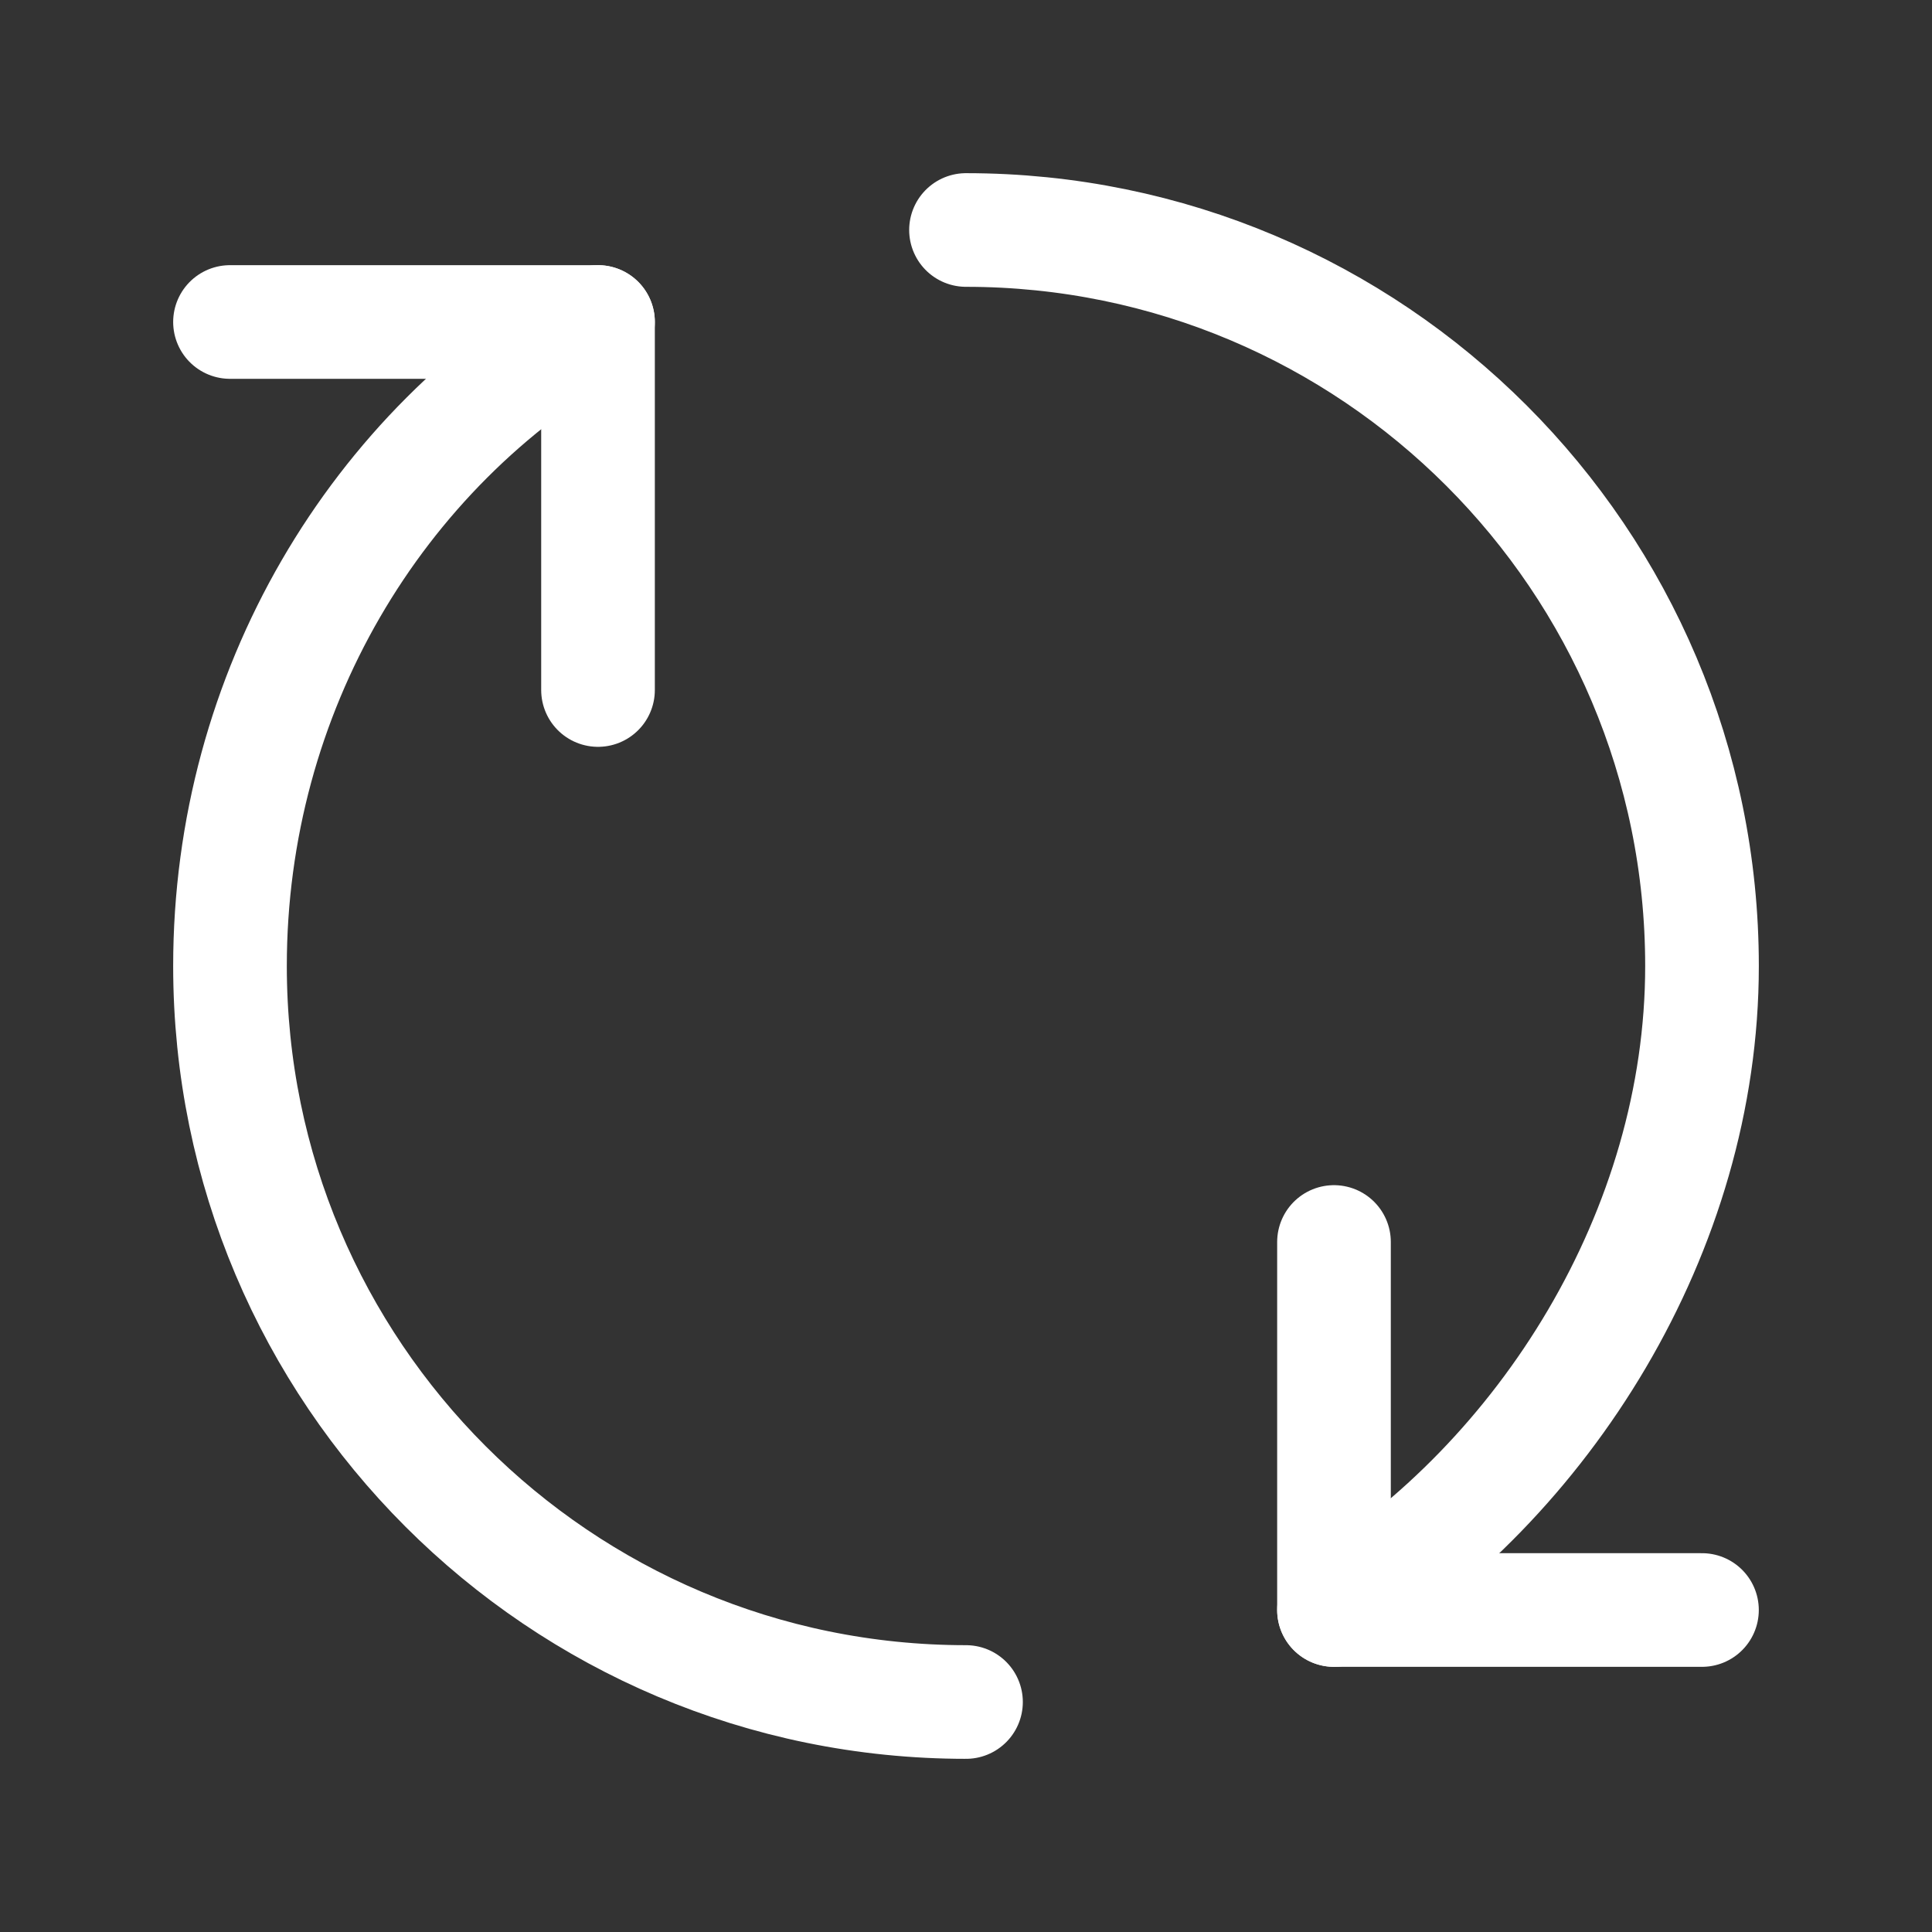 <svg width="68" height="68" viewBox="0 0 68 68" fill="none" xmlns="http://www.w3.org/2000/svg">
<rect x="0" y="0" width="68" height="68" fill="#333333" stroke="none"/>
<path d="M21.048 11.333C13.238 15.795 8.095 24.362 8.095 34C8.095 48.307 19.693 59.905 34 59.905M46.952 56.667C54.357 52.107 59.905 43.334 59.905 34C59.905 19.693 48.307 8.095 34 8.095" stroke="white" stroke-width="4" stroke-linecap="round" stroke-linejoin="round"/>
<path d="M21.048 24.286V11.333H8.095" stroke="white" stroke-width="4" stroke-linecap="round" stroke-linejoin="round"/>
<path d="M46.952 43.714V56.667H59.904" stroke="white" stroke-width="4" stroke-linecap="round" stroke-linejoin="round"/>
</svg>
